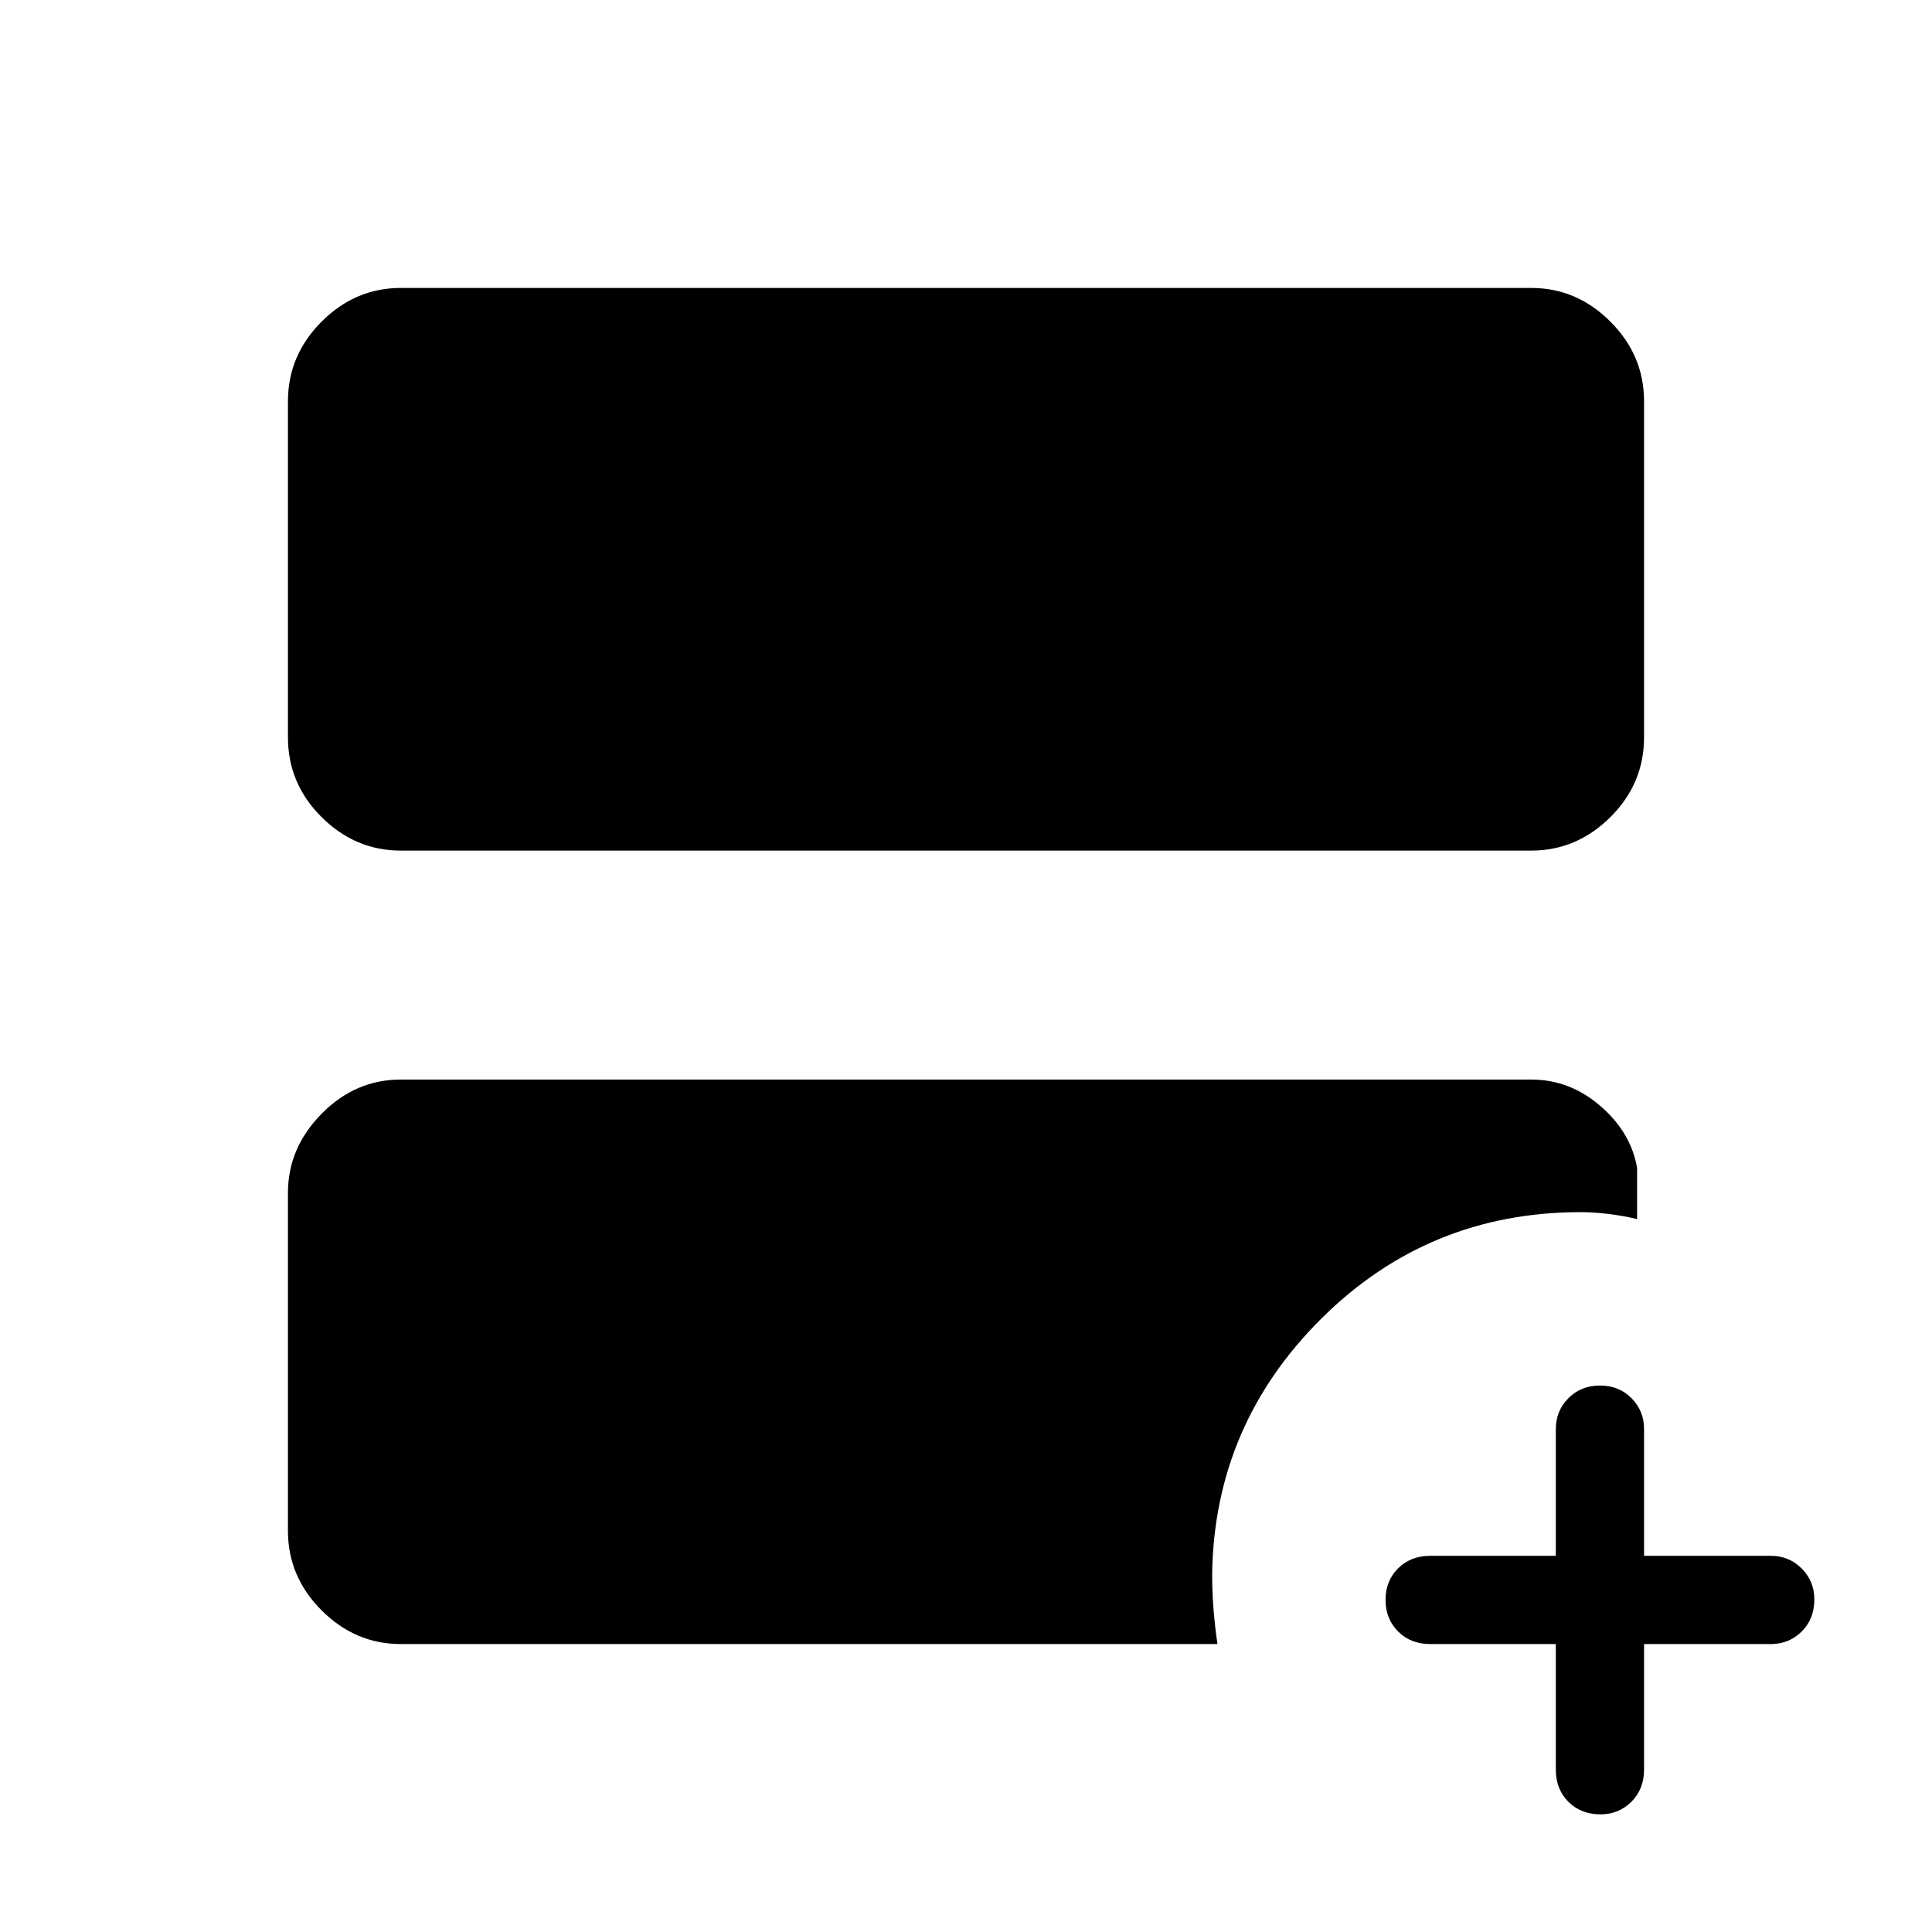 <svg xmlns="http://www.w3.org/2000/svg" height="48" viewBox="0 -960 960 960" width="48"><path d="M773.077-143.078H710.73q-9.779 0-16.024-6.251-6.245-6.251-6.245-15.692 0-9.441 6.245-15.672 6.245-6.23 16.024-6.23h62.347v-63.04q0-8.982 6.25-15.279 6.251-6.297 15.692-6.297 9.442 0 15.672 6.297 6.231 6.297 6.231 15.279v63.04h63.039q8.982 0 15.279 6.302 6.297 6.303 6.297 15.294 0 9.788-6.297 16.018-6.297 6.231-15.279 6.231h-63.039v62.347q0 9.778-6.303 16.023-6.303 6.245-15.294 6.245-9.787 0-16.018-6.245-6.23-6.245-6.23-16.023v-62.347ZM199.161-537.346q-22.619 0-39.351-16.63t-16.732-39.689v-166.938q0-22.855 16.732-39.587 16.732-16.732 39.351-16.732h561.678q22.619 0 39.351 16.732t16.732 39.587v166.938q0 23.059-16.732 39.689t-39.351 16.63H199.161Zm-.019 394.268q-22.6 0-39.332-16.732t-16.732-39.531v-167.973q0-22.267 16.732-39.265t39.351-16.998h561.678q19.157 0 34.35 13.108 15.194 13.108 18.271 30.738v25.499q-6.532-1.616-14.066-2.539-7.534-.923-13.903-.923-75.614 0-128.822 52.807-53.209 52.806-54.363 126.848 0 9.374.712 18.052.711 8.678 1.942 16.909H199.142Z"/></svg>